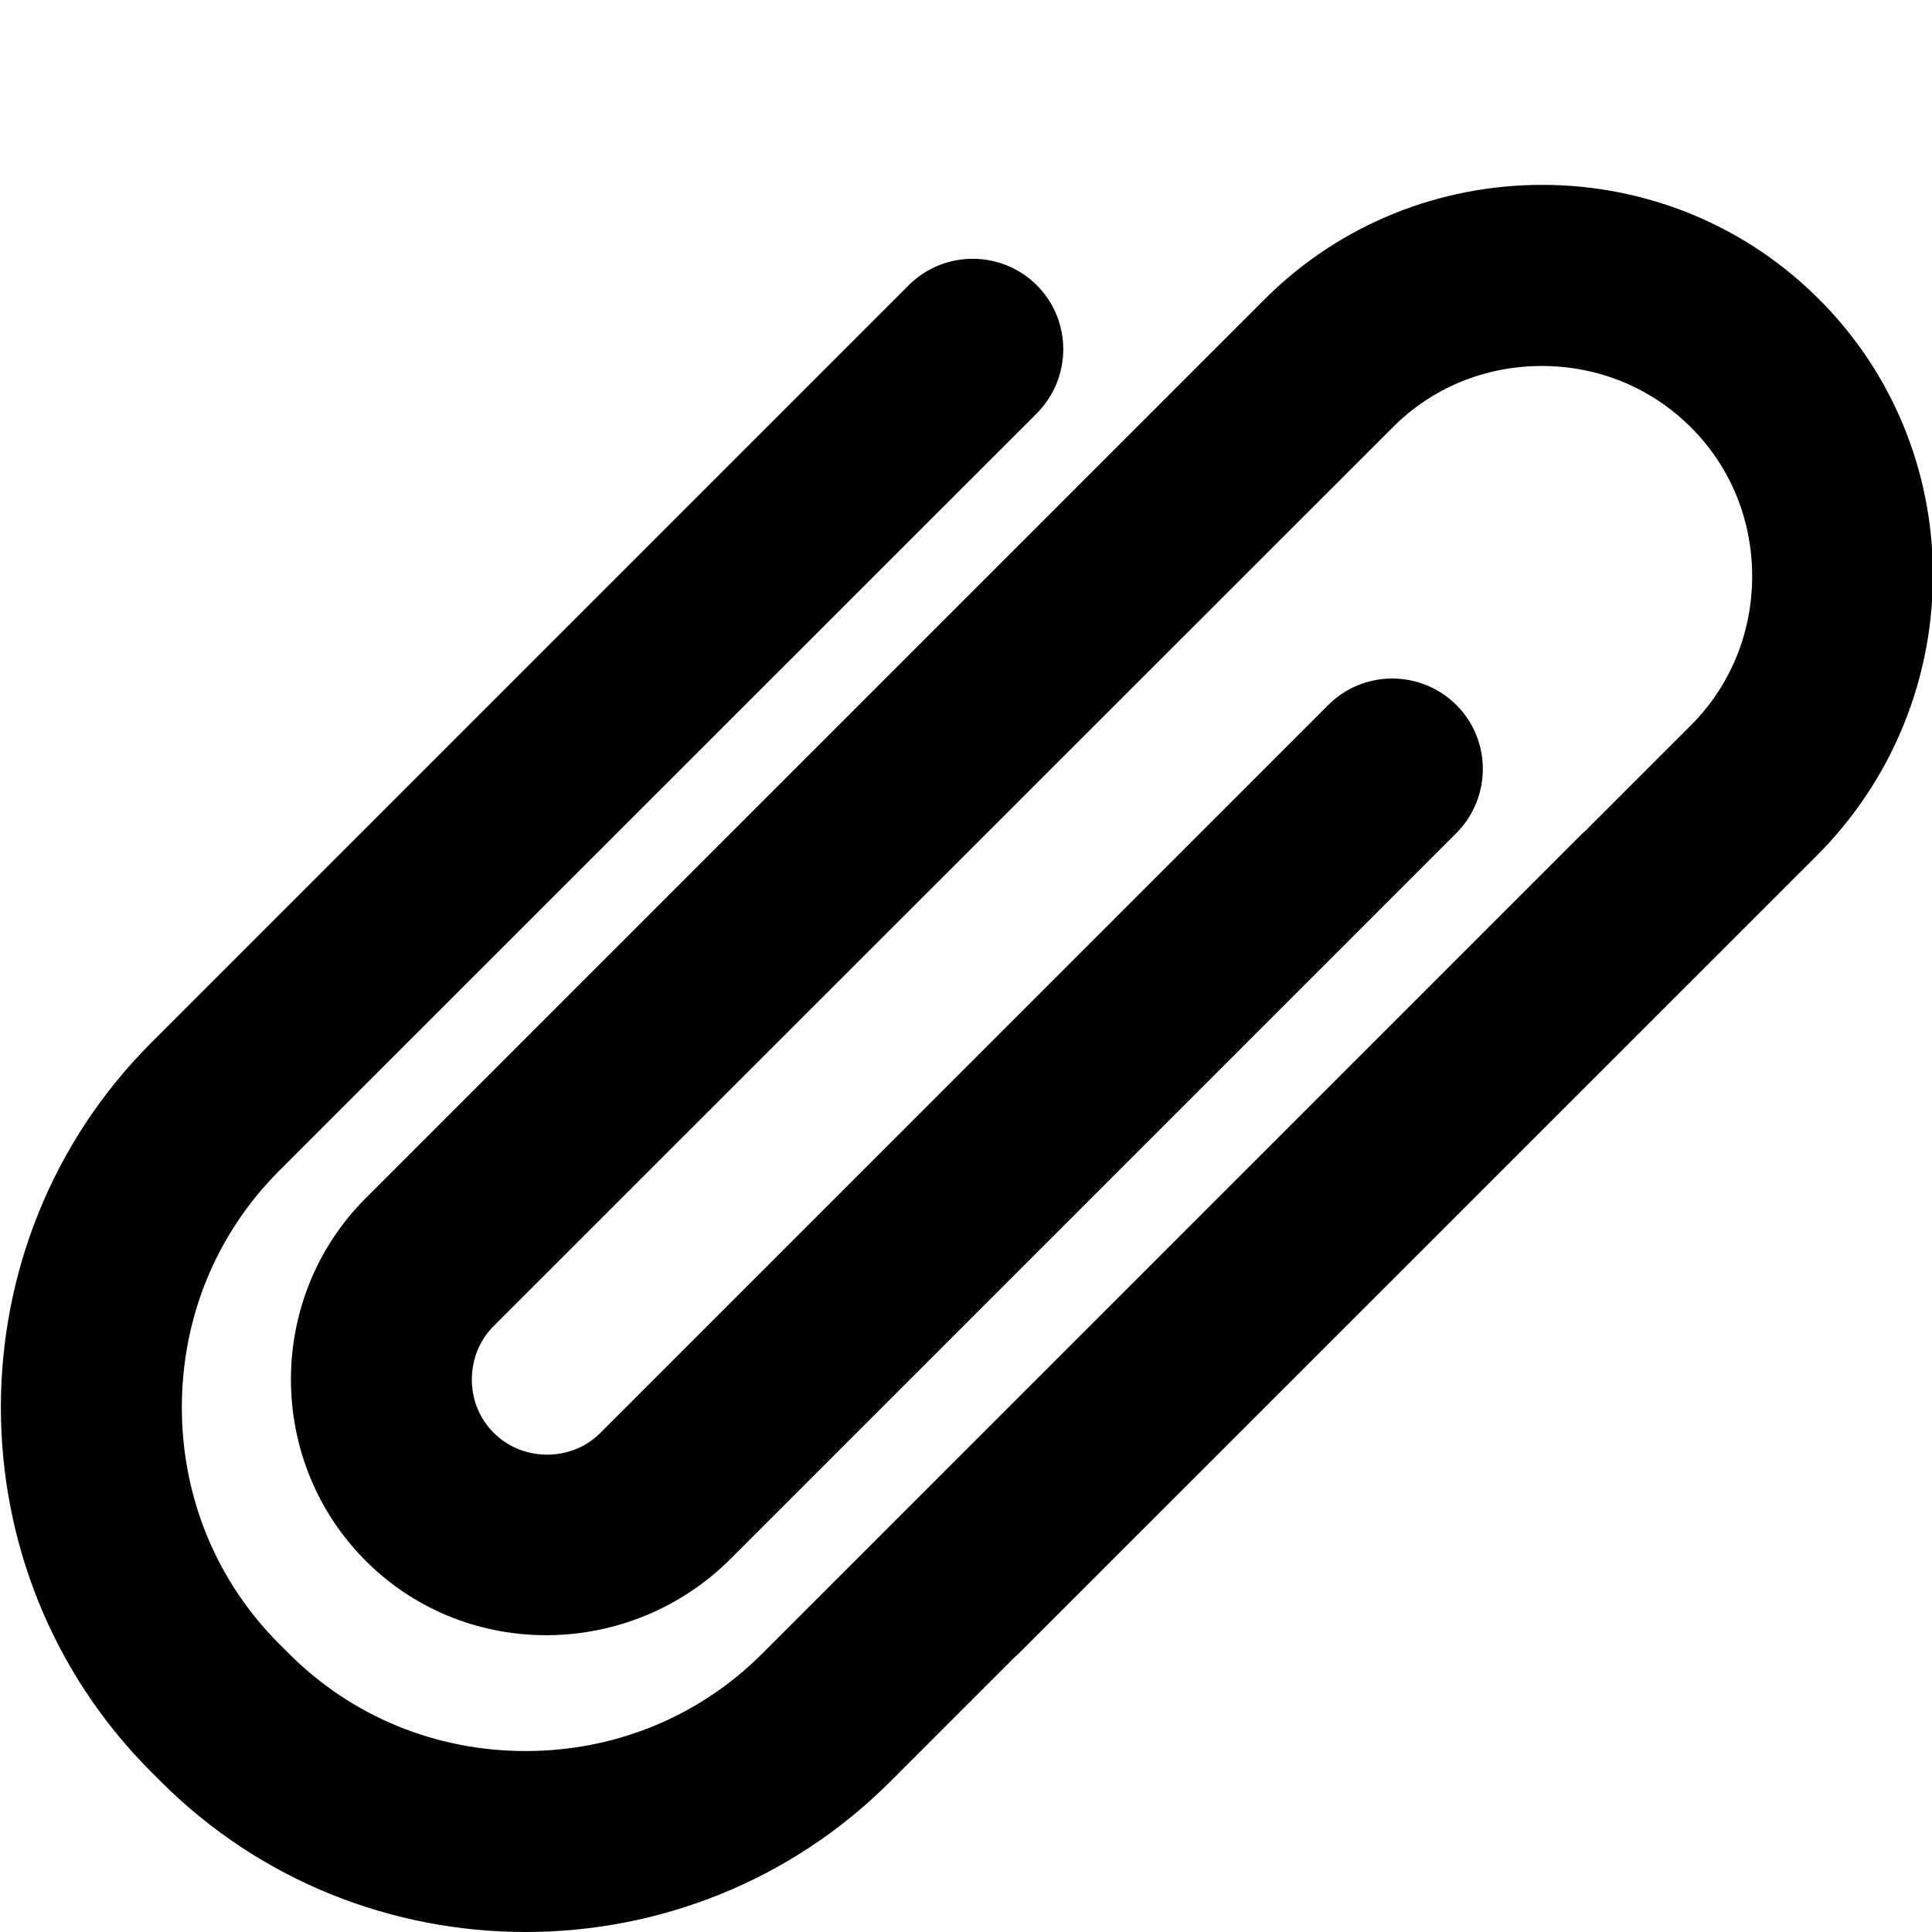 <?xml version="1.0" standalone="no"?><!DOCTYPE svg PUBLIC "-//W3C//DTD SVG 1.1//EN" "http://www.w3.org/Graphics/SVG/1.1/DTD/svg11.dtd"><svg t="1697792870367" class="icon" viewBox="0 0 1024 1024" version="1.1" xmlns="http://www.w3.org/2000/svg" p-id="6956" width="128" height="128" xmlns:xlink="http://www.w3.org/1999/xlink"><path d="M966.382 160.88c79.19 81.69 76.891 212.374-3.6 292.764L538.534 877.793l-0.1-0.1-66.592 66.592c-106.287 106.287-280.266 106.287-386.553 0l-5.199-5.199C-26.097 832.898-26.097 658.92 80.19 552.633l401.451-401.451c18.698-18.698 49.094-18.698 67.892 0 18.698 18.698 18.698 49.094 0 67.892L147.982 620.524c-33.296 33.296-51.594 77.791-51.594 125.385 0 47.594 18.298 92.089 51.594 125.385l5.199 5.199c33.296 33.296 77.791 51.594 125.385 51.594 47.594 0 92.089-18.298 125.385-51.594l435.447-435.447 0.1 0.1 56.693-56.693c20.897-20.897 32.496-48.994 32.496-78.99s-11.499-58.093-32.496-78.99c-20.897-20.897-48.994-32.496-78.99-32.496s-58.093 11.499-78.99 32.496L261.668 702.814c-9.999 9.999-11.599 21.997-11.599 28.297 0 6.299 1.5 18.198 11.599 28.297 9.999 9.999 21.997 11.599 28.297 11.599 6.299 0 18.198-1.5 28.297-11.599l385.753-385.753c18.698-18.698 49.094-18.698 67.892 0 18.698 18.698 18.698 49.094 0 67.892L387.253 826.199c-52.894 52.894-139.083 54.393-192.477 2-53.793-52.794-54.093-140.083-0.9-193.176l476.442-476.442C710.713 118.186 764.007 97.988 817.2 97.988c54.193-0.1 108.487 20.897 149.182 62.892z" p-id="6957"></path></svg>